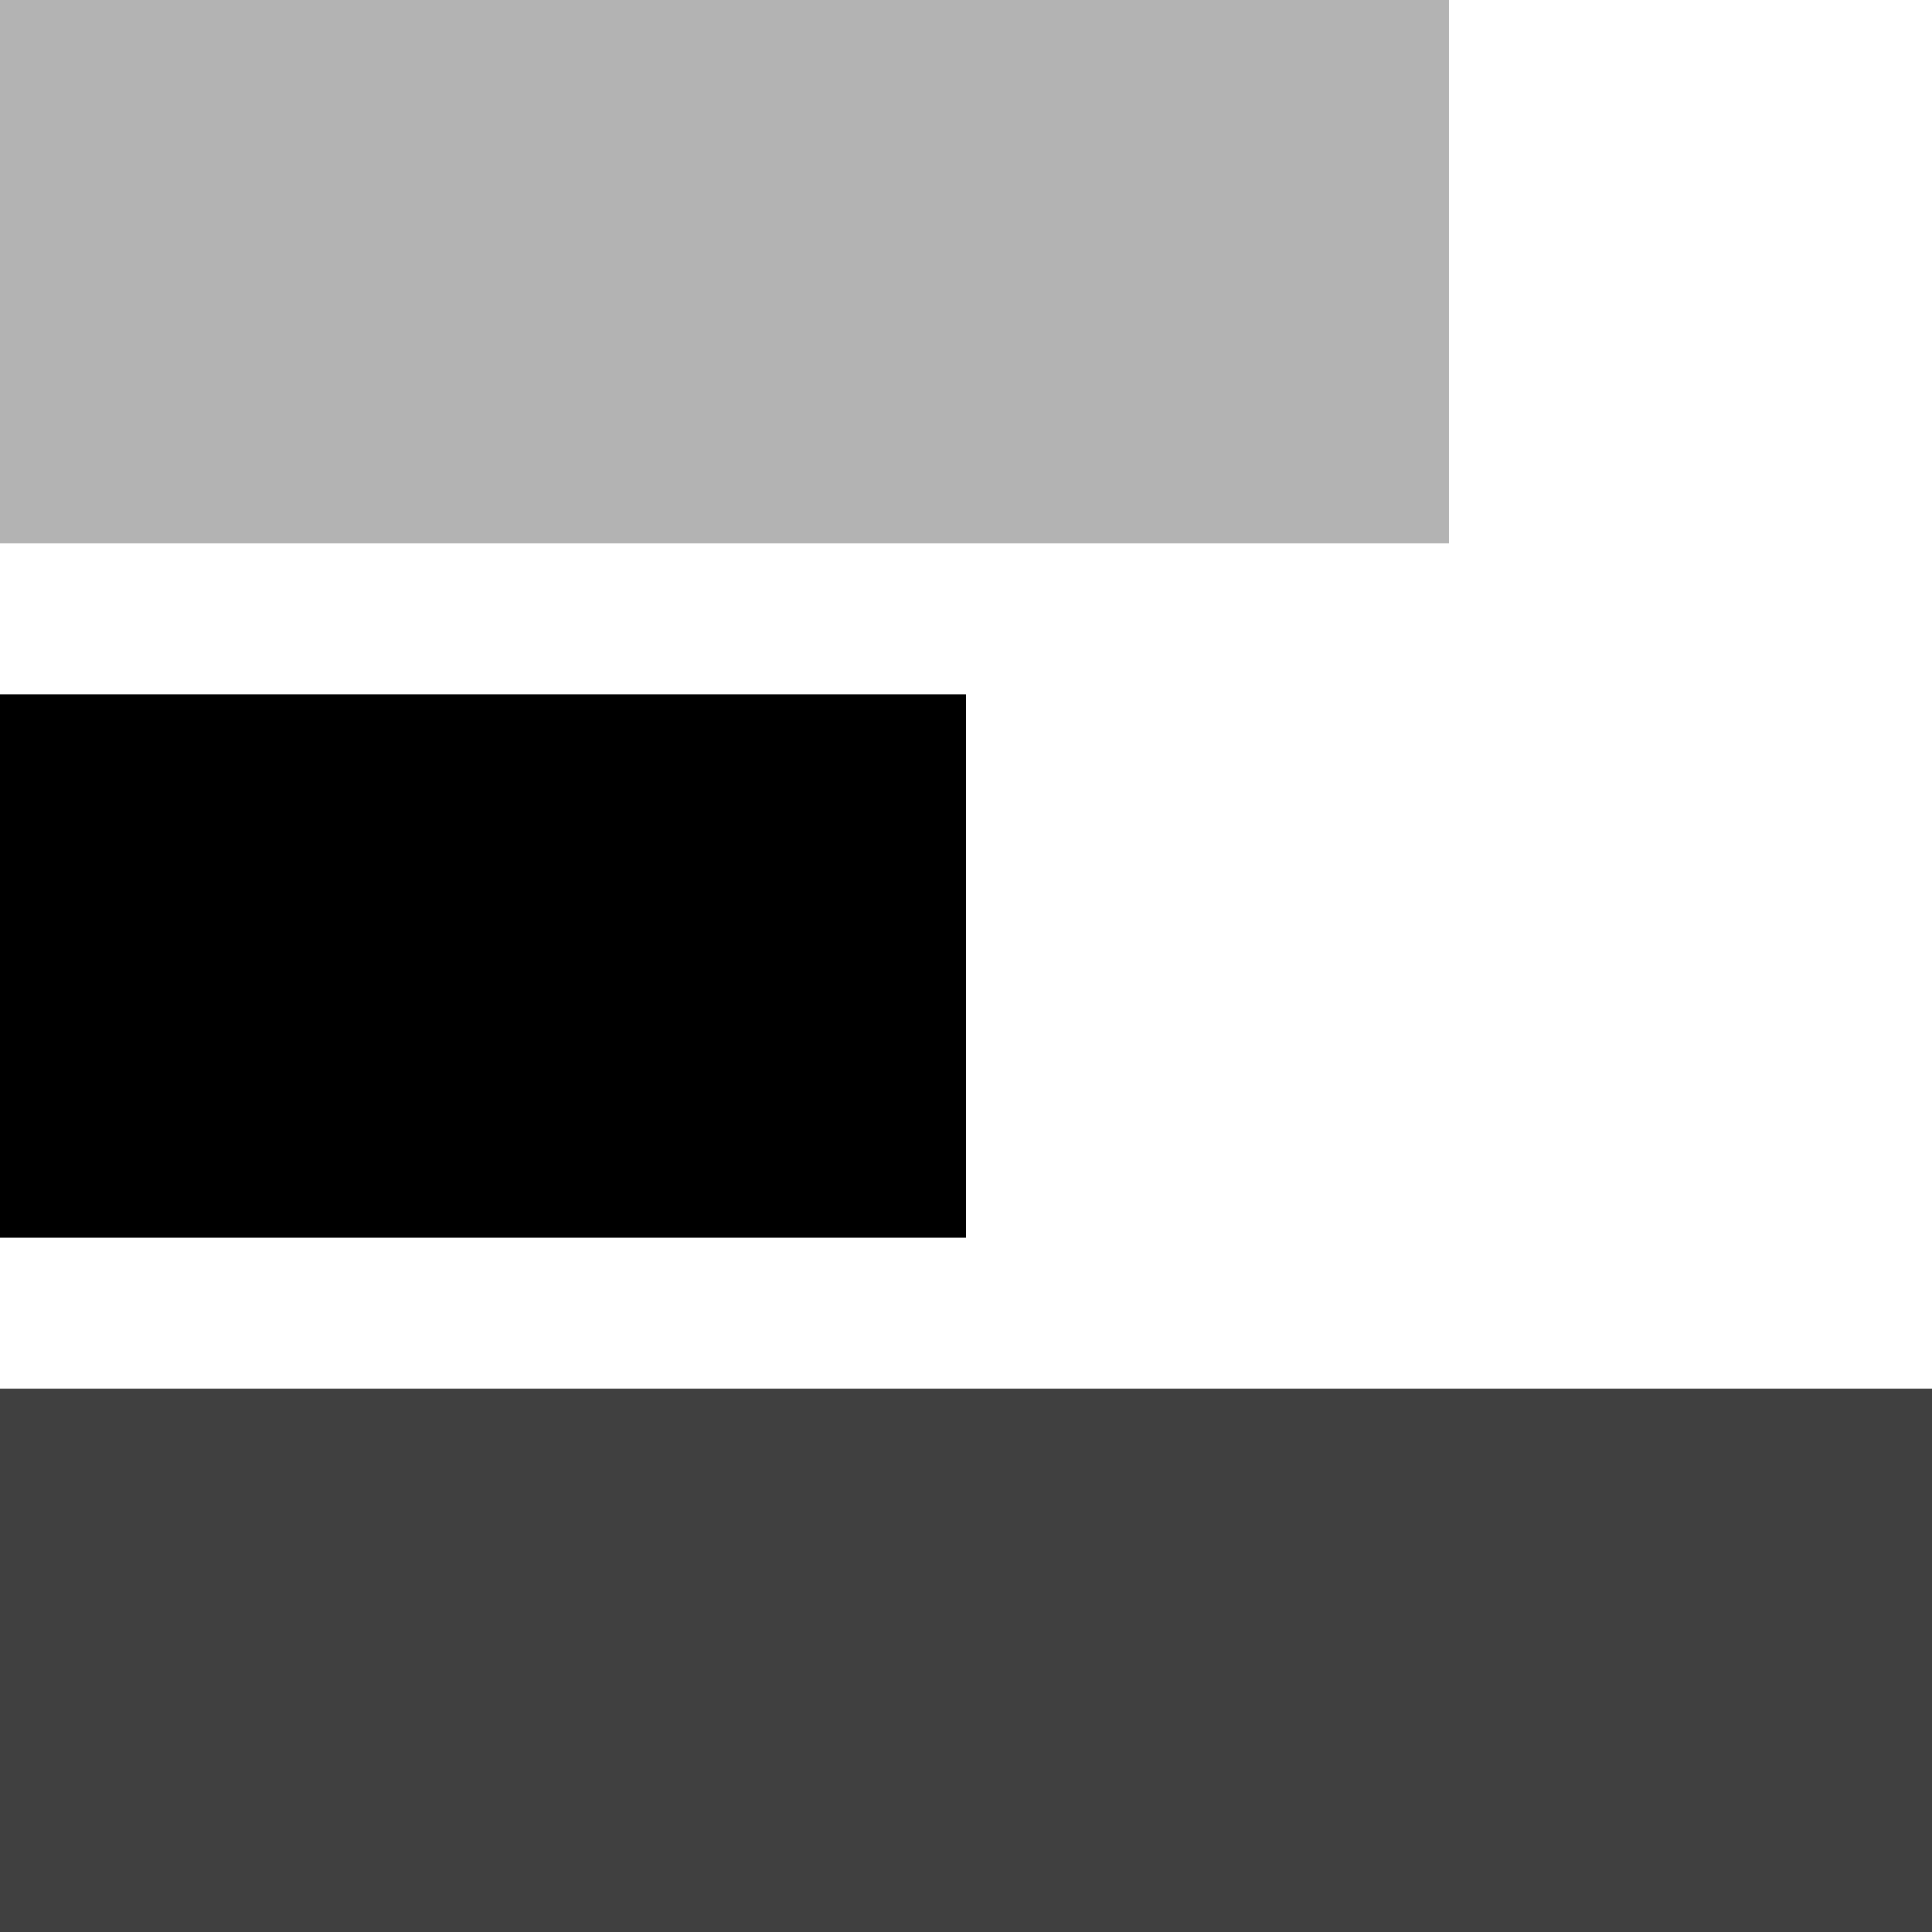 <?xml version="1.0" encoding="UTF-8"?>
<svg width="16px" height="16px" viewBox="0 0 16 16" version="1.1" xmlns="http://www.w3.org/2000/svg" xmlns:xlink="http://www.w3.org/1999/xlink">
    <!-- Generator: Sketch 46.2 (44496) - http://www.bohemiancoding.com/sketch -->
    <title>Bar Chart</title>
    <desc>Created with Sketch.</desc>
    <defs></defs>
    <g id="Axiom-Icons" stroke="none" stroke-width="1" fill="none" fill-rule="evenodd">
        <g id="Bar-Chart" fill="#000000">
            <rect id="Rectangle" fill-opacity="0.3" transform="translate(6, 2.25) rotate(90) translate(-6, -2.25) " x="3.75" y="-3.75" width="4.5" height="12"></rect>
            <rect id="Rectangle" fill-opacity="0.75" transform="translate(8, 13.75) rotate(90) translate(-8, -13.75) " x="5.75" y="5.75" width="4.5" height="16"></rect>
            <rect id="Rectangle" transform="translate(4, 8) rotate(90) translate(-4, -8) " x="1.75" y="4" width="4.5" height="8"></rect>
        </g>
    </g>
</svg>